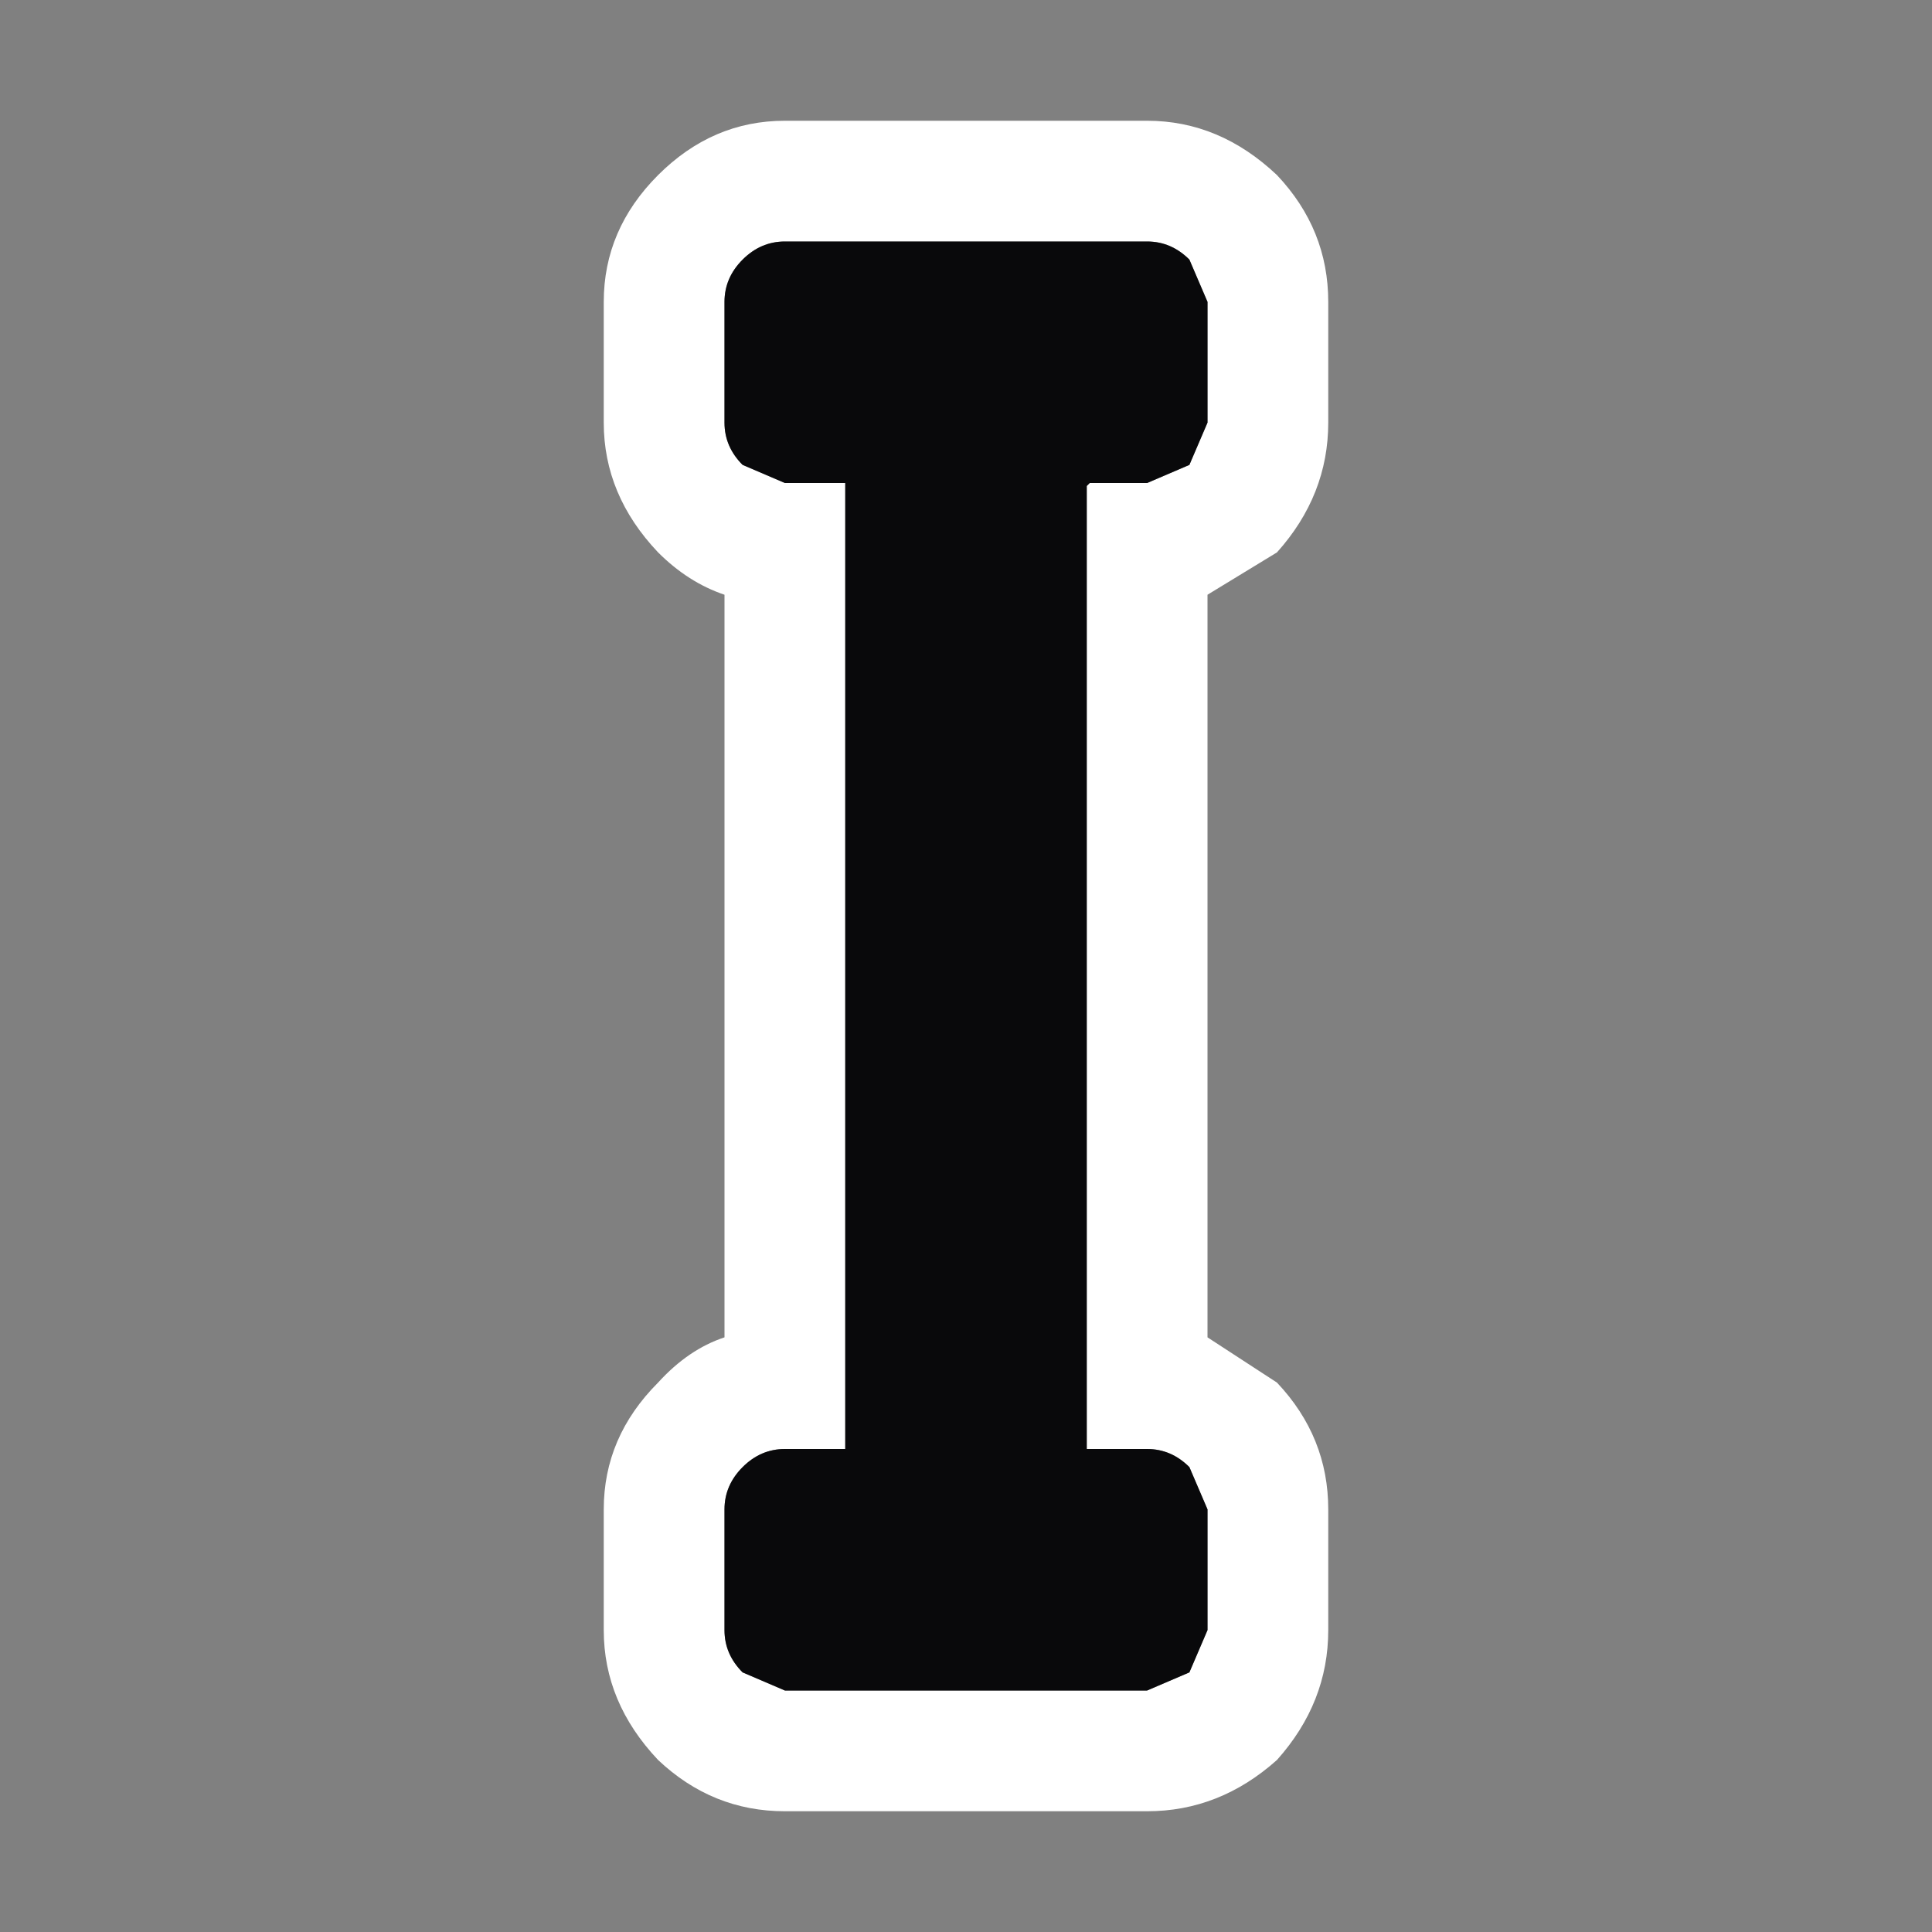<svg width="24" height="24" viewBox="0 0 24 24" fill="none" xmlns="http://www.w3.org/2000/svg">
    <rect x="0" y="0" width="24" height="24" fill="#808080" stroke="none"/>
    <path d="M14.25 1.5C14.85 1.5 15.387 1.725 15.863 2.175C16.288 2.625 16.5 3.15 16.5 3.75V5.25C16.5 5.85 16.288 6.388 15.863 6.862L15 7.388V16.613L15.863 17.175C16.288 17.625 16.5 18.15 16.5 18.75V20.25C16.5 20.85 16.288 21.387 15.863 21.863C15.387 22.288 14.85 22.5 14.25 22.5H9.75C9.15 22.5 8.625 22.288 8.175 21.863C7.725 21.387 7.5 20.85 7.5 20.25V18.75C7.5 18.15 7.725 17.625 8.175 17.175C8.425 16.9 8.7 16.712 9 16.613V7.388C8.7 7.287 8.425 7.112 8.175 6.862C7.725 6.388 7.5 5.85 7.5 5.25V3.75C7.5 3.15 7.725 2.625 8.175 2.175C8.625 1.725 9.15 1.5 9.75 1.5H14.25ZM9.75 3C9.55 3 9.375 3.075 9.225 3.225C9.075 3.375 9 3.55 9 3.75V5.25C9 5.45 9.075 5.625 9.225 5.775L9.75 6H10.5V18H9.75C9.55 18 9.375 18.075 9.225 18.225C9.075 18.375 9 18.55 9 18.75V20.25C9 20.45 9.075 20.625 9.225 20.775L9.75 21H14.25L14.775 20.775L15 20.25V18.75L14.775 18.225C14.625 18.075 14.45 18 14.25 18H13.5V6.037L13.537 6H14.25L14.775 5.775L15 5.25V3.75L14.775 3.225C14.625 3.075 14.45 3 14.25 3H9.75Z" fill="white"/>
    <path d="M9.75 3H14.25C14.45 3 14.625 3.075 14.775 3.225L15 3.75V5.25L14.775 5.775L14.25 6H13.537L13.5 6.037V18H14.25C14.45 18 14.625 18.075 14.775 18.225L15 18.75V20.25L14.775 20.775L14.25 21H9.75L9.225 20.775C9.075 20.625 9 20.45 9 20.25V18.75C9 18.55 9.075 18.375 9.225 18.225C9.375 18.075 9.55 18 9.75 18H10.5V6H9.75L9.225 5.775C9.075 5.625 9 5.45 9 5.25V3.75C9 3.55 9.075 3.375 9.225 3.225C9.375 3.075 9.55 3 9.75 3Z" fill="#09090b"/>
</svg>

